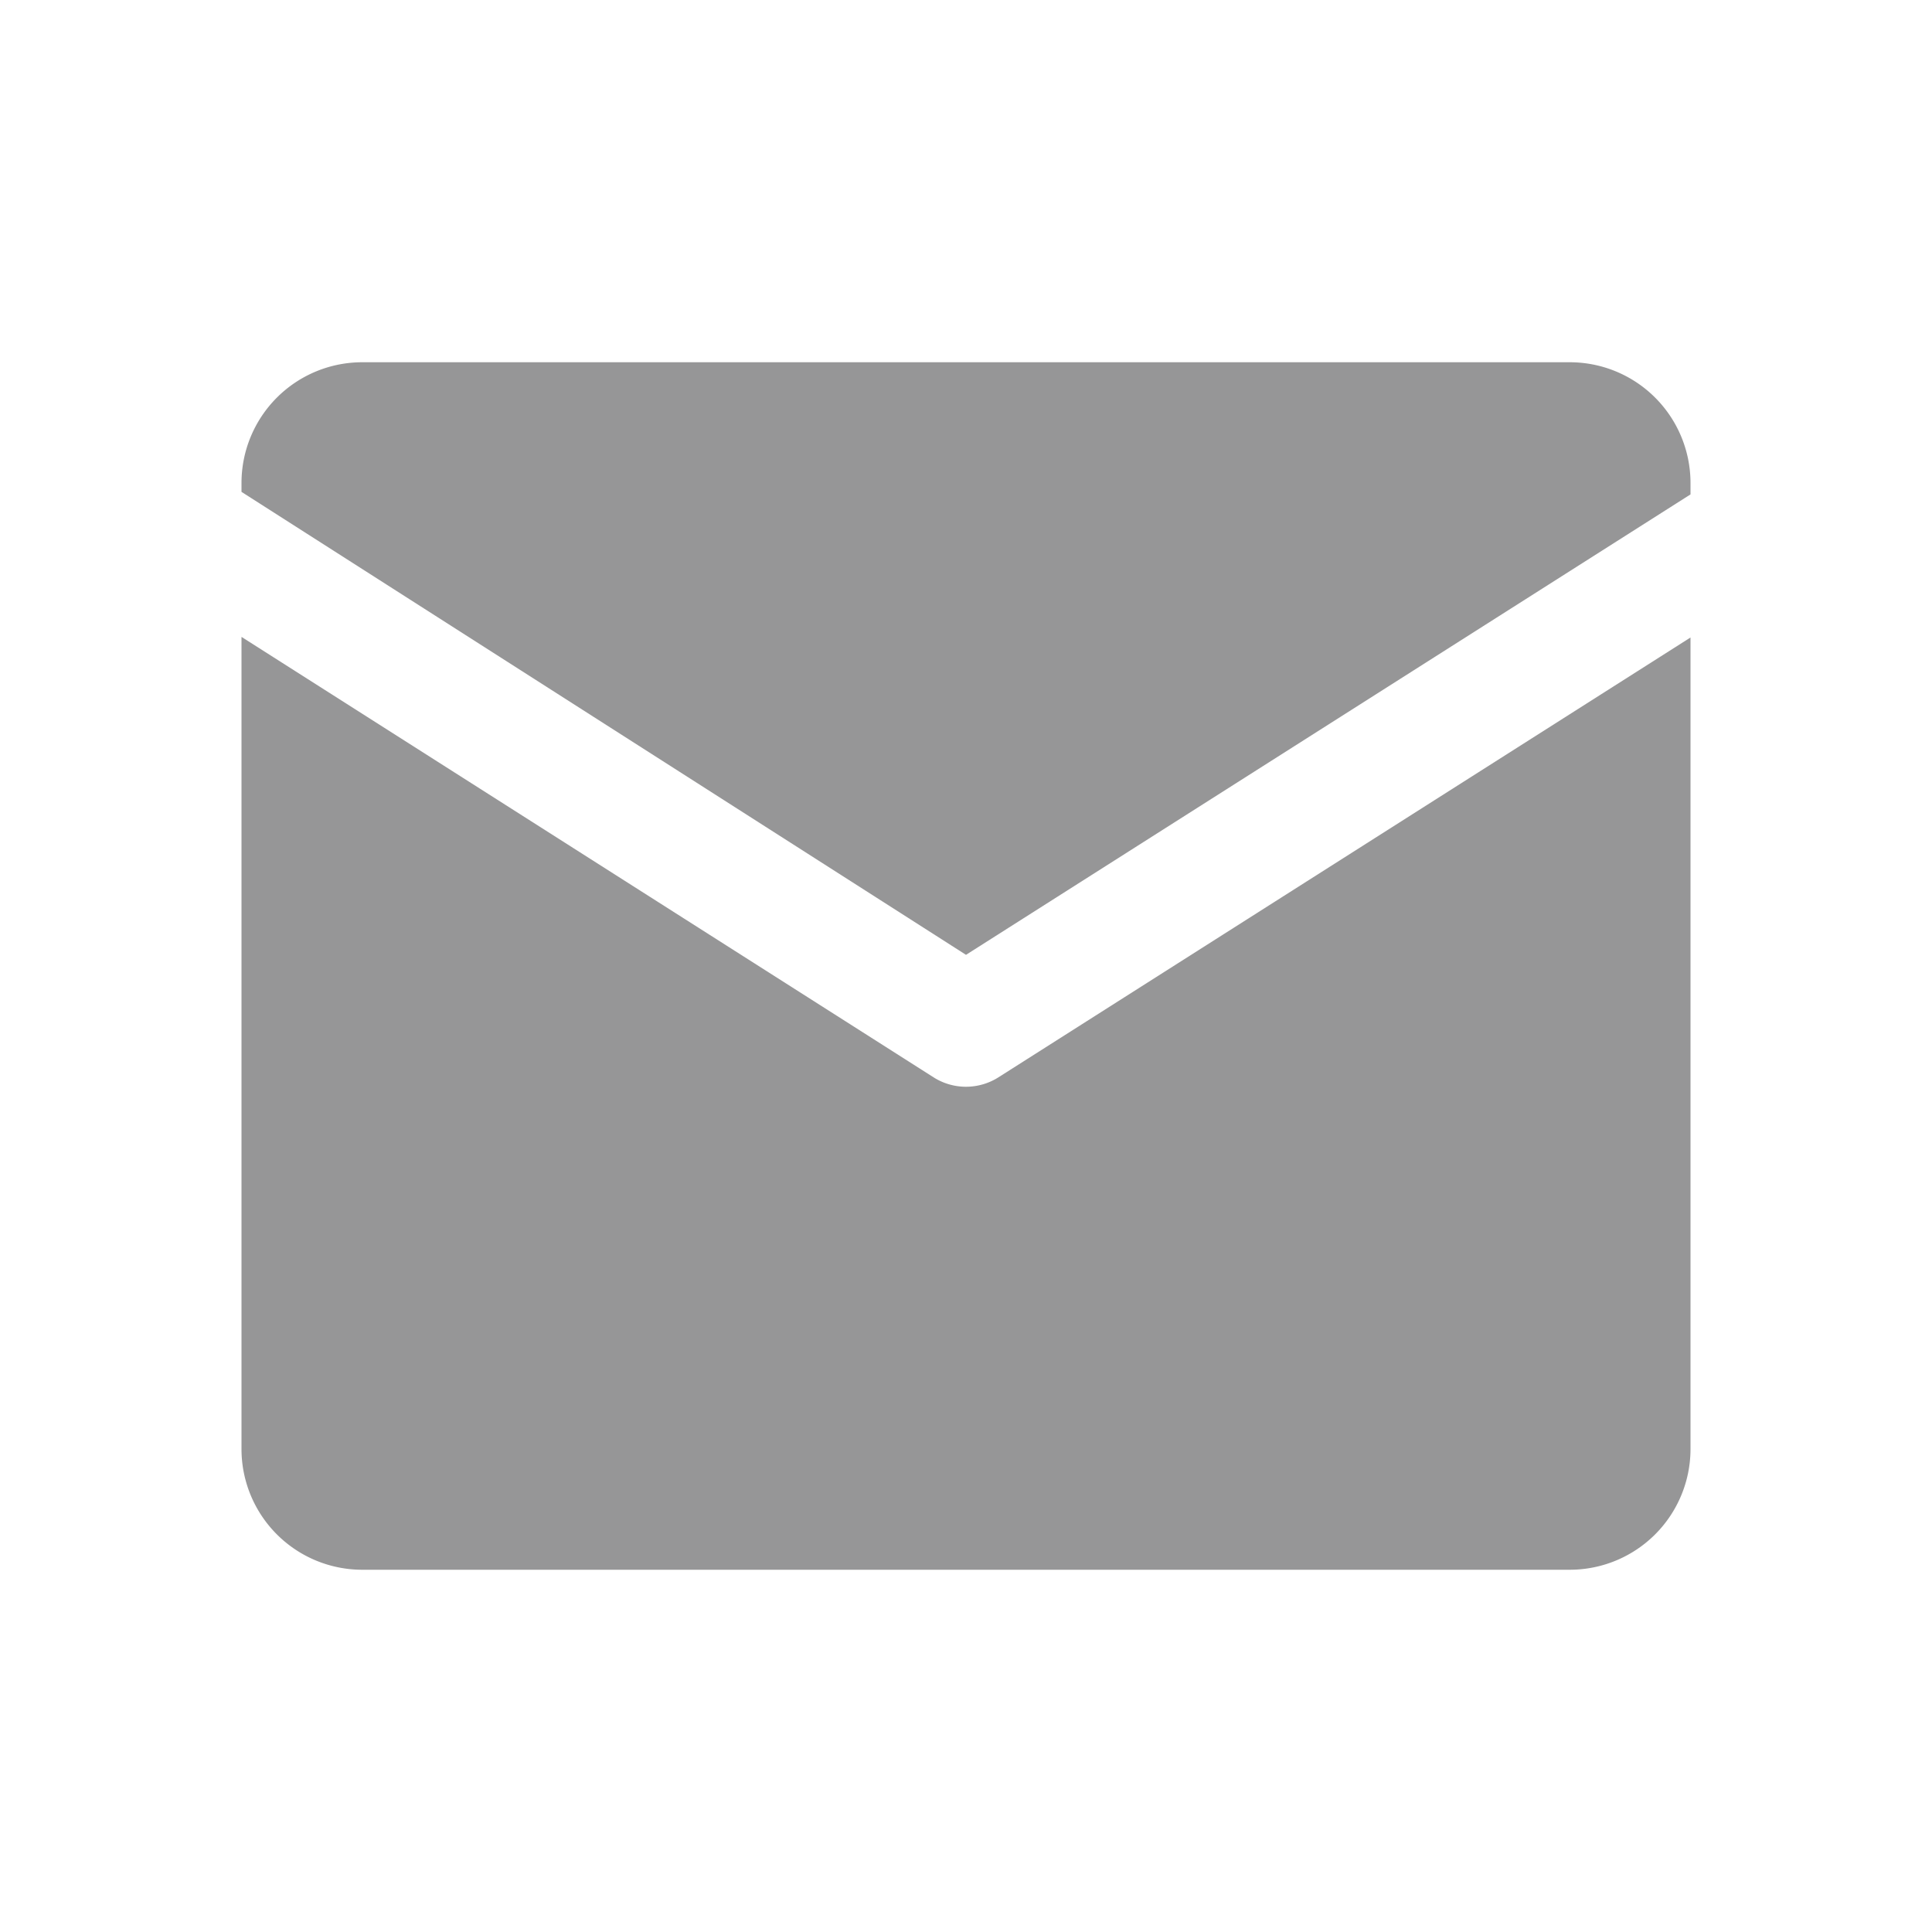 <svg t="1725718200502" class="icon" viewBox="0 0 1024 1024" version="1.1" xmlns="http://www.w3.org/2000/svg" p-id="5205"
    width="200" height="200">
    <path
        d="M512 576a32 32 0 0 1-17.184-4.992L128 337.568v430.656A64 64 0 0 0 192.064 832h639.872A64 64 0 0 0 896 768.224V337.888l-366.816 233.12A32.096 32.096 0 0 1 512 576"
        fill="#969697" p-id="5206"></path>
    <path d="M831.936 192H192.064A64 64 0 0 0 128 255.808v4.896l384 245.376 384-244.032v-6.24A64 64 0 0 0 831.936 192"
        fill="#969697" p-id="5207"></path>
</svg>